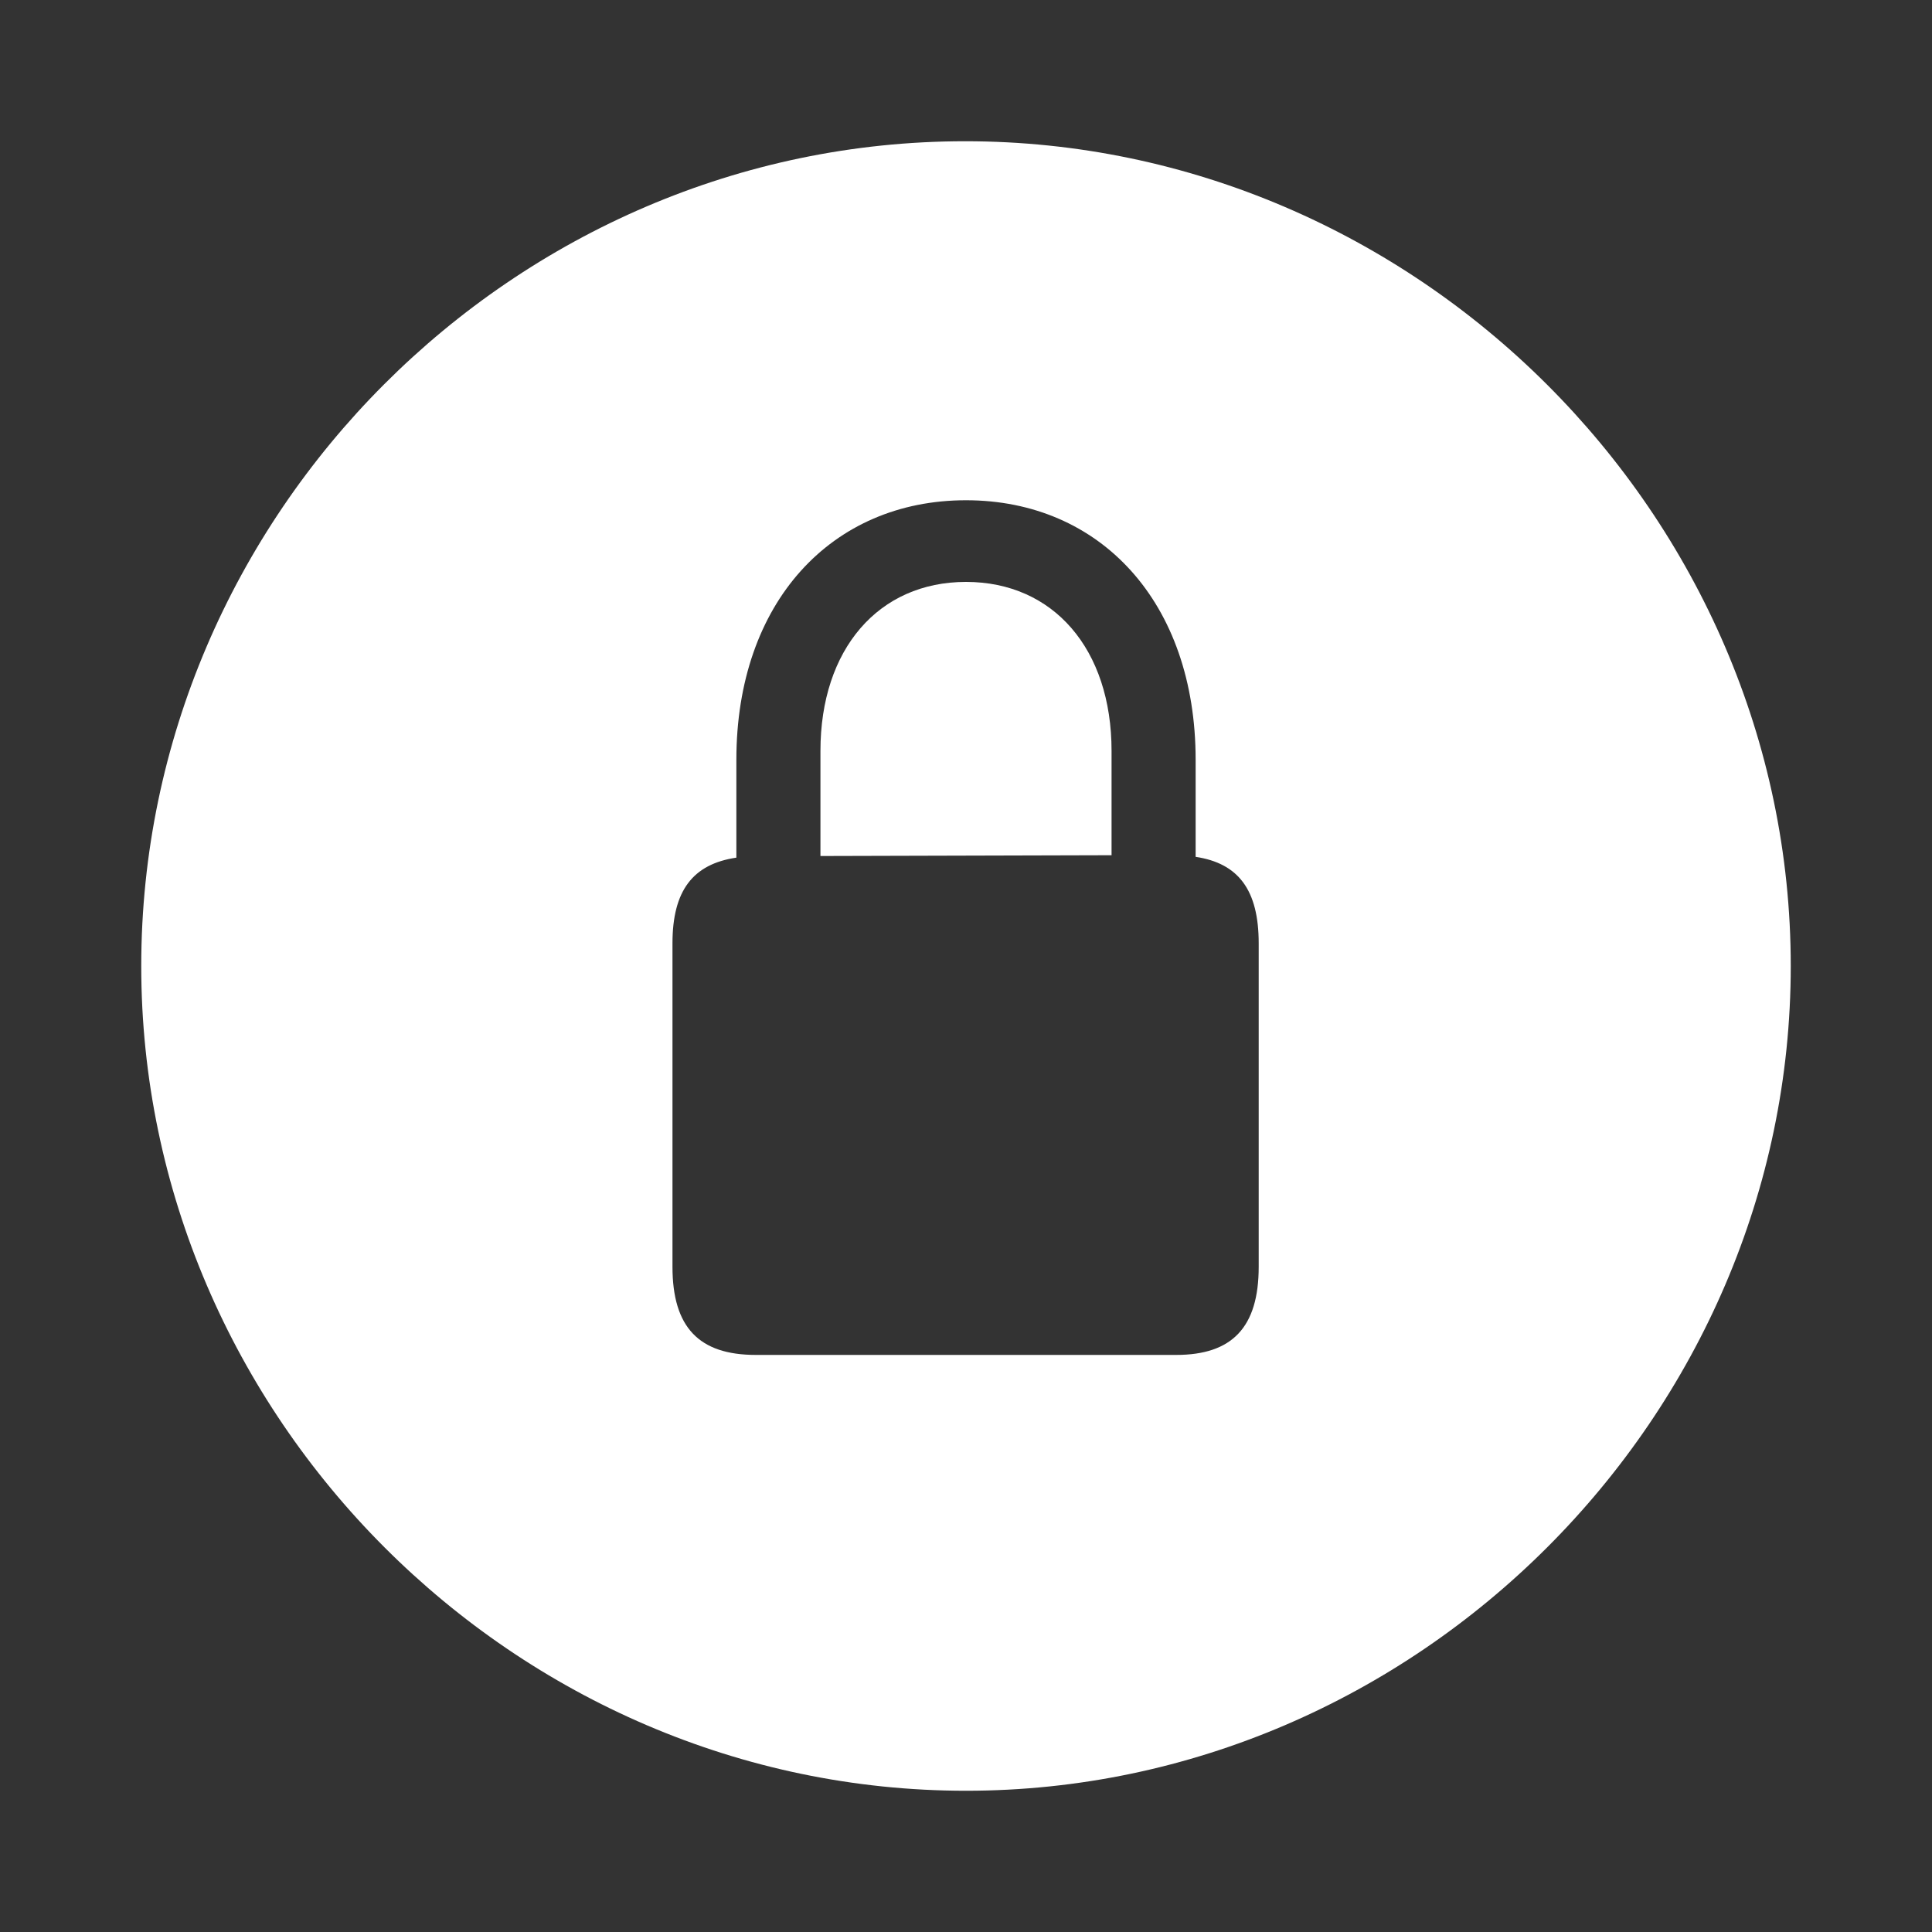 <?xml version="1.0" encoding="utf-8"?><!-- Uploaded to: SVG Repo, www.svgrepo.com, Generator: SVG Repo Mixer Tools -->
<svg fill="#fff" width="800px" height="800px" viewBox="0 0 56 56" xmlns="http://www.w3.org/2000/svg"><rect x="0" y="0" width="56" height="56" fill="#333333" stroke="none"/><path d="M 28 51.906 C 41.055 51.906 51.906 41.055 51.906 28 C 51.906 14.922 41.031 4.094 27.977 4.094 C 14.898 4.094 4.094 14.922 4.094 28 C 4.094 41.055 14.922 51.906 28 51.906 Z M 19.492 36.719 L 19.492 27.344 C 19.492 25.82 20.078 25.047 21.344 24.859 L 21.344 22.023 C 21.344 17.453 24.109 14.5 28 14.5 C 31.89 14.5 34.656 17.453 34.656 22.023 L 34.656 24.836 C 35.898 25.023 36.484 25.797 36.484 27.344 L 36.484 36.719 C 36.484 38.477 35.711 39.273 34.094 39.273 L 21.906 39.273 C 20.265 39.273 19.492 38.477 19.492 36.719 Z M 23.781 24.812 L 32.219 24.789 L 32.219 21.766 C 32.219 18.812 30.531 16.867 28 16.867 C 25.469 16.867 23.781 18.812 23.781 21.766 Z"/></svg>